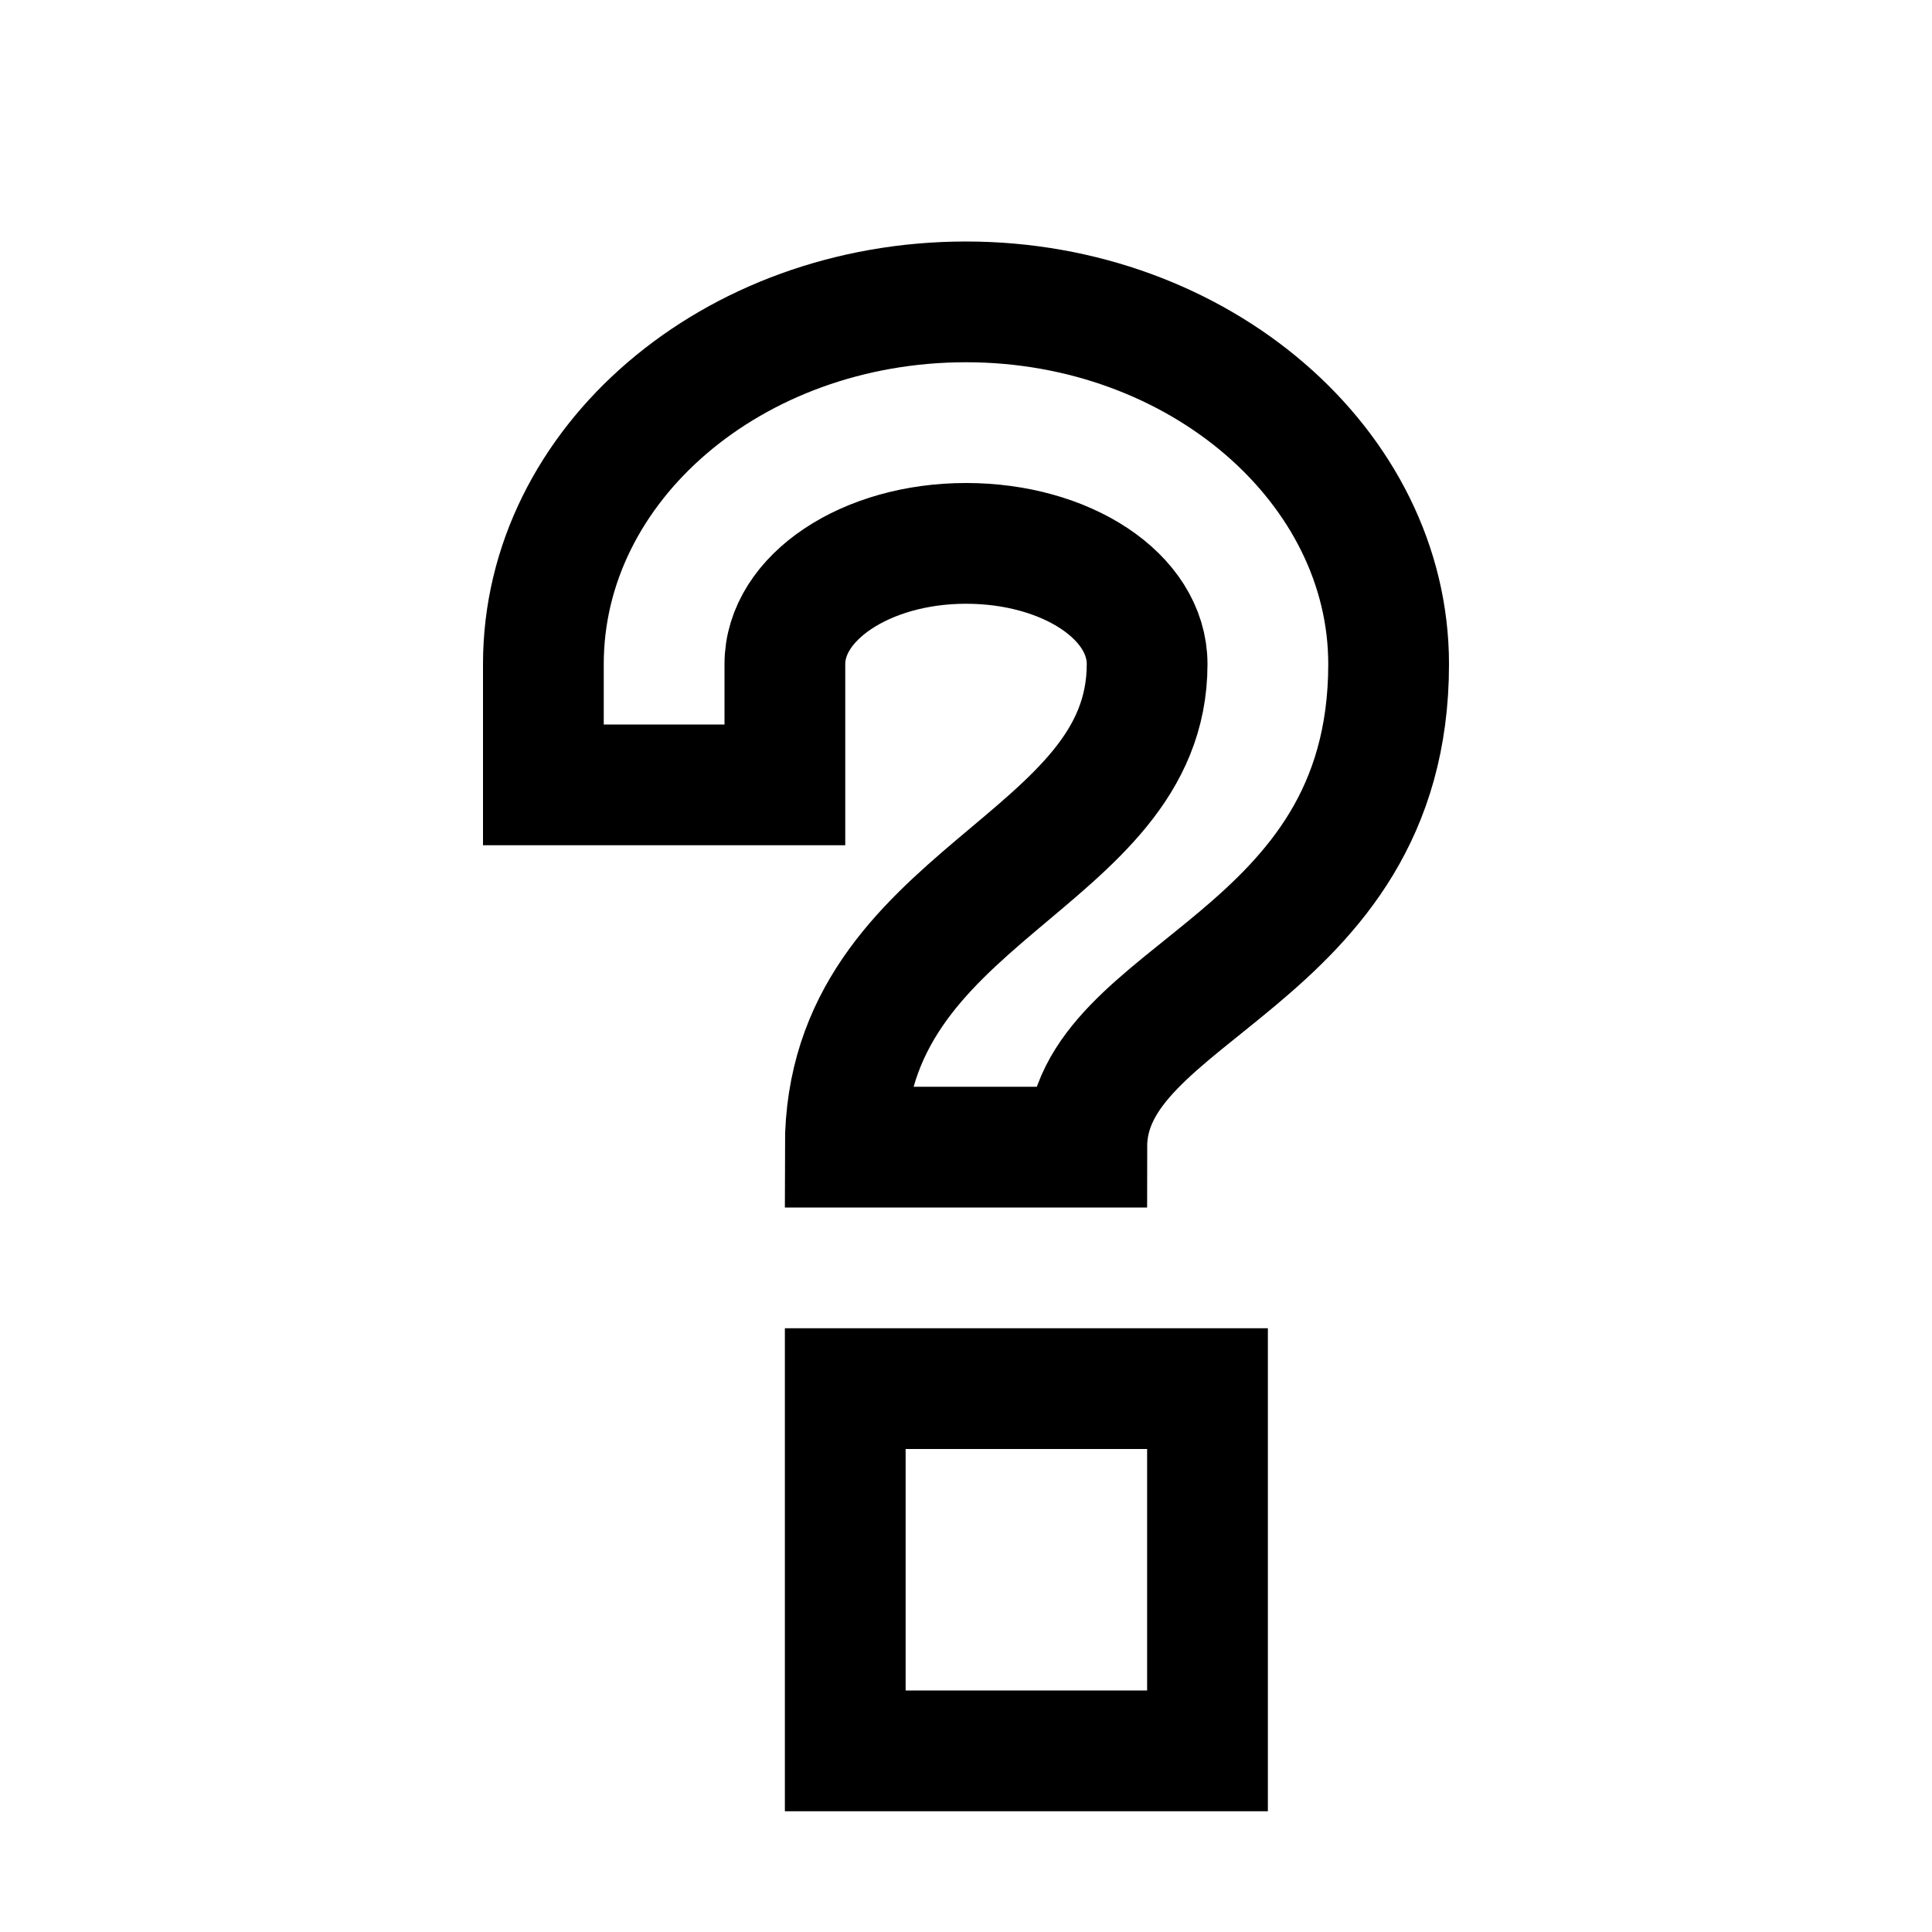 <?xml version="1.0" encoding="iso-8859-1"?>

<!-- Uploaded to: SVG Repo, www.svgrepo.com, Generator: SVG Repo Mixer Tools -->
<svg version="1.1" id="Layer_1" xmlns="http://www.w3.org/2000/svg" xmlns:xlink="http://www.w3.org/1999/xlink" 
	 viewBox="0 0 32 32" xml:space="preserve">
<rect x="14" y="23" style="fill:none;stroke:#000000;stroke-width:2;stroke-miterlimit:10;" width="6" height="6"/>
<path style="fill:none;stroke:#000000;stroke-width:2;stroke-miterlimit:10;" d="M16,5c-3.866,0-7,2.686-7,6v2h4v-2
	c0-1.105,1.343-2,3-2s3,0.877,3,2c0,3.321-5,3.782-5,8h4c0-2.629,5-3.039,5-8C23,7.727,19.866,5,16,5z"/>
</svg>